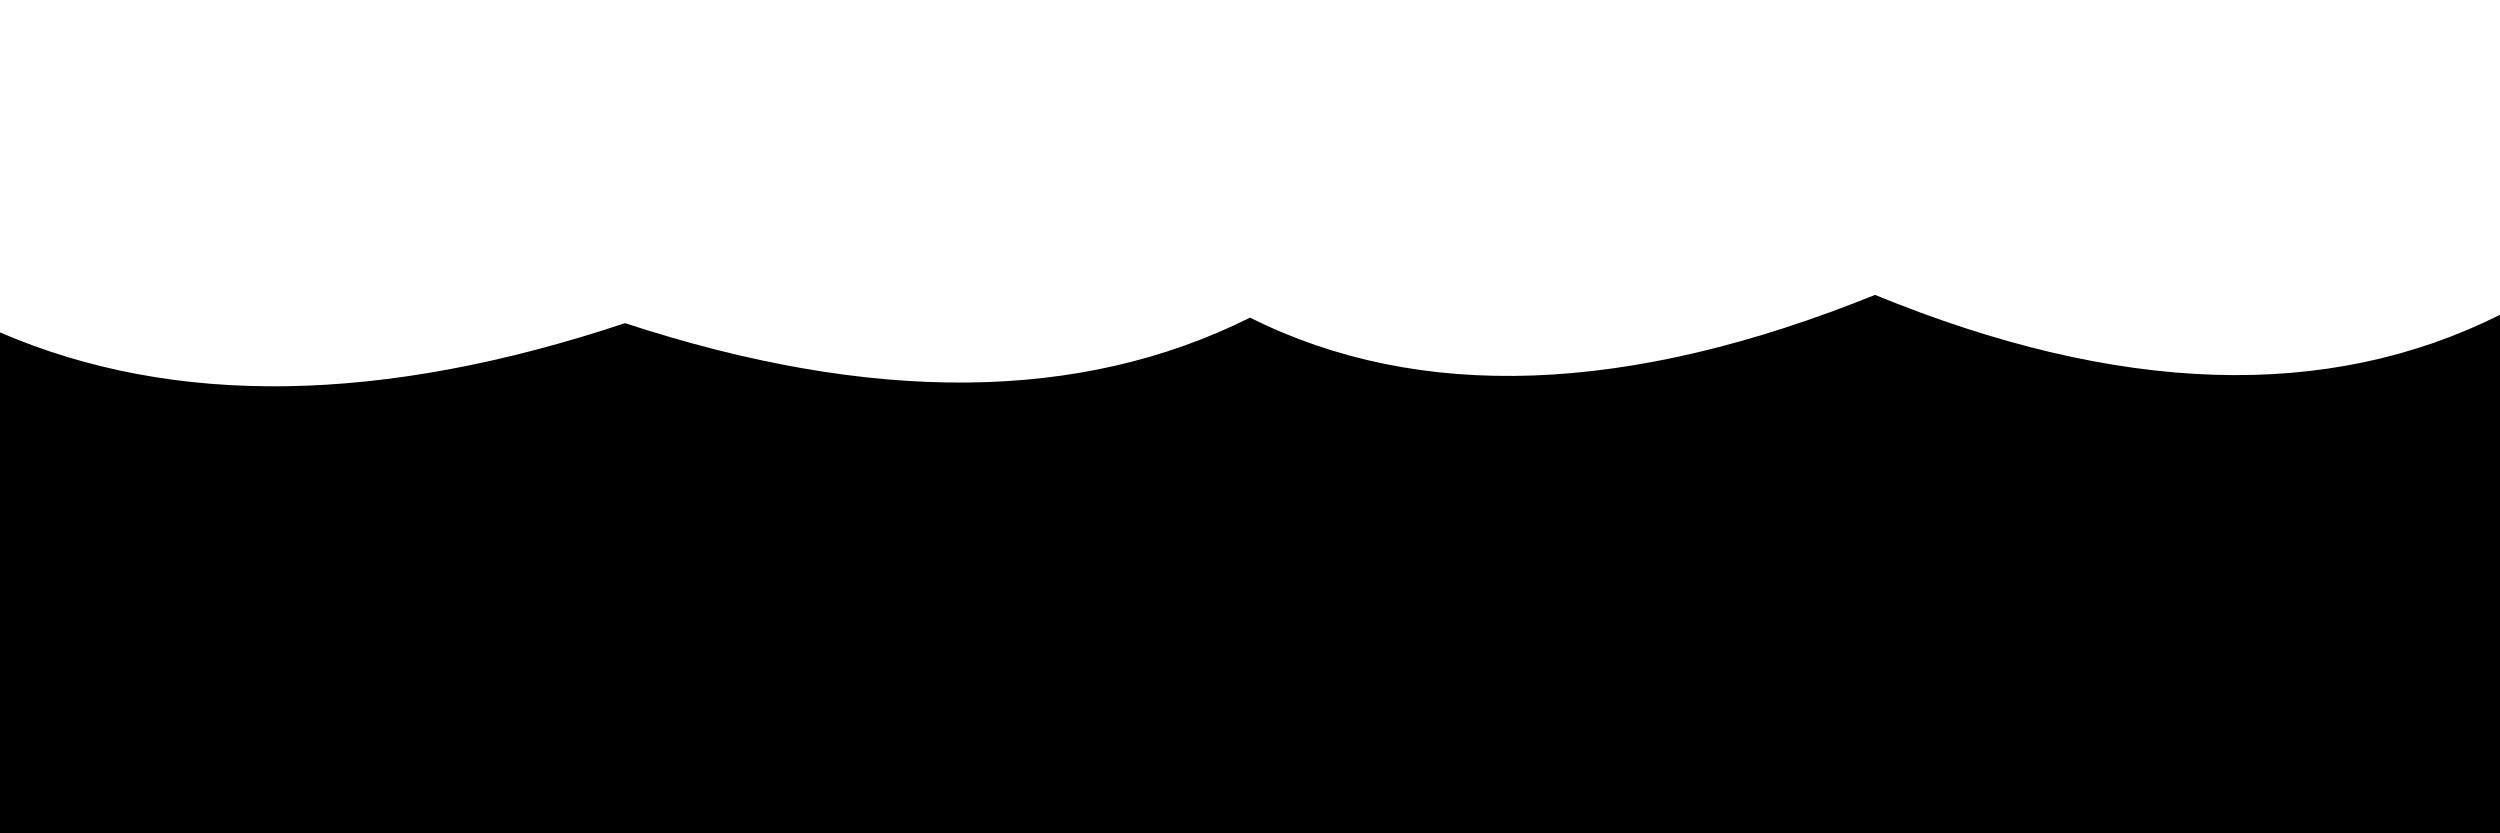 <svg xmlns="http://www.w3.org/2000/svg" version="1.1" xmlns:xlink="http://www.w3.org/1999/xlink" xmlns:svgjs="http://svgjs.dev/svgjs" viewBox="0 0 2400 800" opacity="1"><defs><linearGradient x1="50%" y1="0%" x2="50%" y2="100%" id="sssurf-grad"><stop stop-color="hsl(208, 77%, 50%)" stop-opacity="1" offset="0%"></stop><stop stop-color="hsl(208, 74%, 93%)" stop-opacity="1" offset="100%"></stop></linearGradient></defs><g fill="url(#sssurf-grad)" transform="matrix(1,0,0,1,0,-58.1)"><path d="M 0 342.208 Q 249.965 450 600 333.318 Q 956.11 450 1200 328.037 Q 1444.288 450 1800 306.199 Q 2150.954 450 2400 325.316 L 2400 800 L 0 800 L 0 337.91 Z" transform="matrix(1,0,0,1,0,35)" opacity="0.05"></path><path d="M 0 342.208 Q 249.965 450 600 333.318 Q 956.11 450 1200 328.037 Q 1444.288 450 1800 306.199 Q 2150.954 450 2400 325.316 L 2400 800 L 0 800 L 0 337.91 Z" transform="matrix(1,0,0,1,0,70)" opacity="0.29"></path><path d="M 0 342.208 Q 249.965 450 600 333.318 Q 956.11 450 1200 328.037 Q 1444.288 450 1800 306.199 Q 2150.954 450 2400 325.316 L 2400 800 L 0 800 L 0 337.91 Z" transform="matrix(1,0,0,1,0,105)" opacity="0.53"></path><path d="M 0 342.208 Q 249.965 450 600 333.318 Q 956.11 450 1200 328.037 Q 1444.288 450 1800 306.199 Q 2150.954 450 2400 325.316 L 2400 800 L 0 800 L 0 337.91 Z" transform="matrix(1,0,0,1,0,140)" opacity="0.76"></path><path d="M 0 342.208 Q 249.965 450 600 333.318 Q 956.11 450 1200 328.037 Q 1444.288 450 1800 306.199 Q 2150.954 450 2400 325.316 L 2400 800 L 0 800 L 0 337.91 Z" transform="matrix(1,0,0,1,0,175)" opacity="1.00"></path></g></svg>